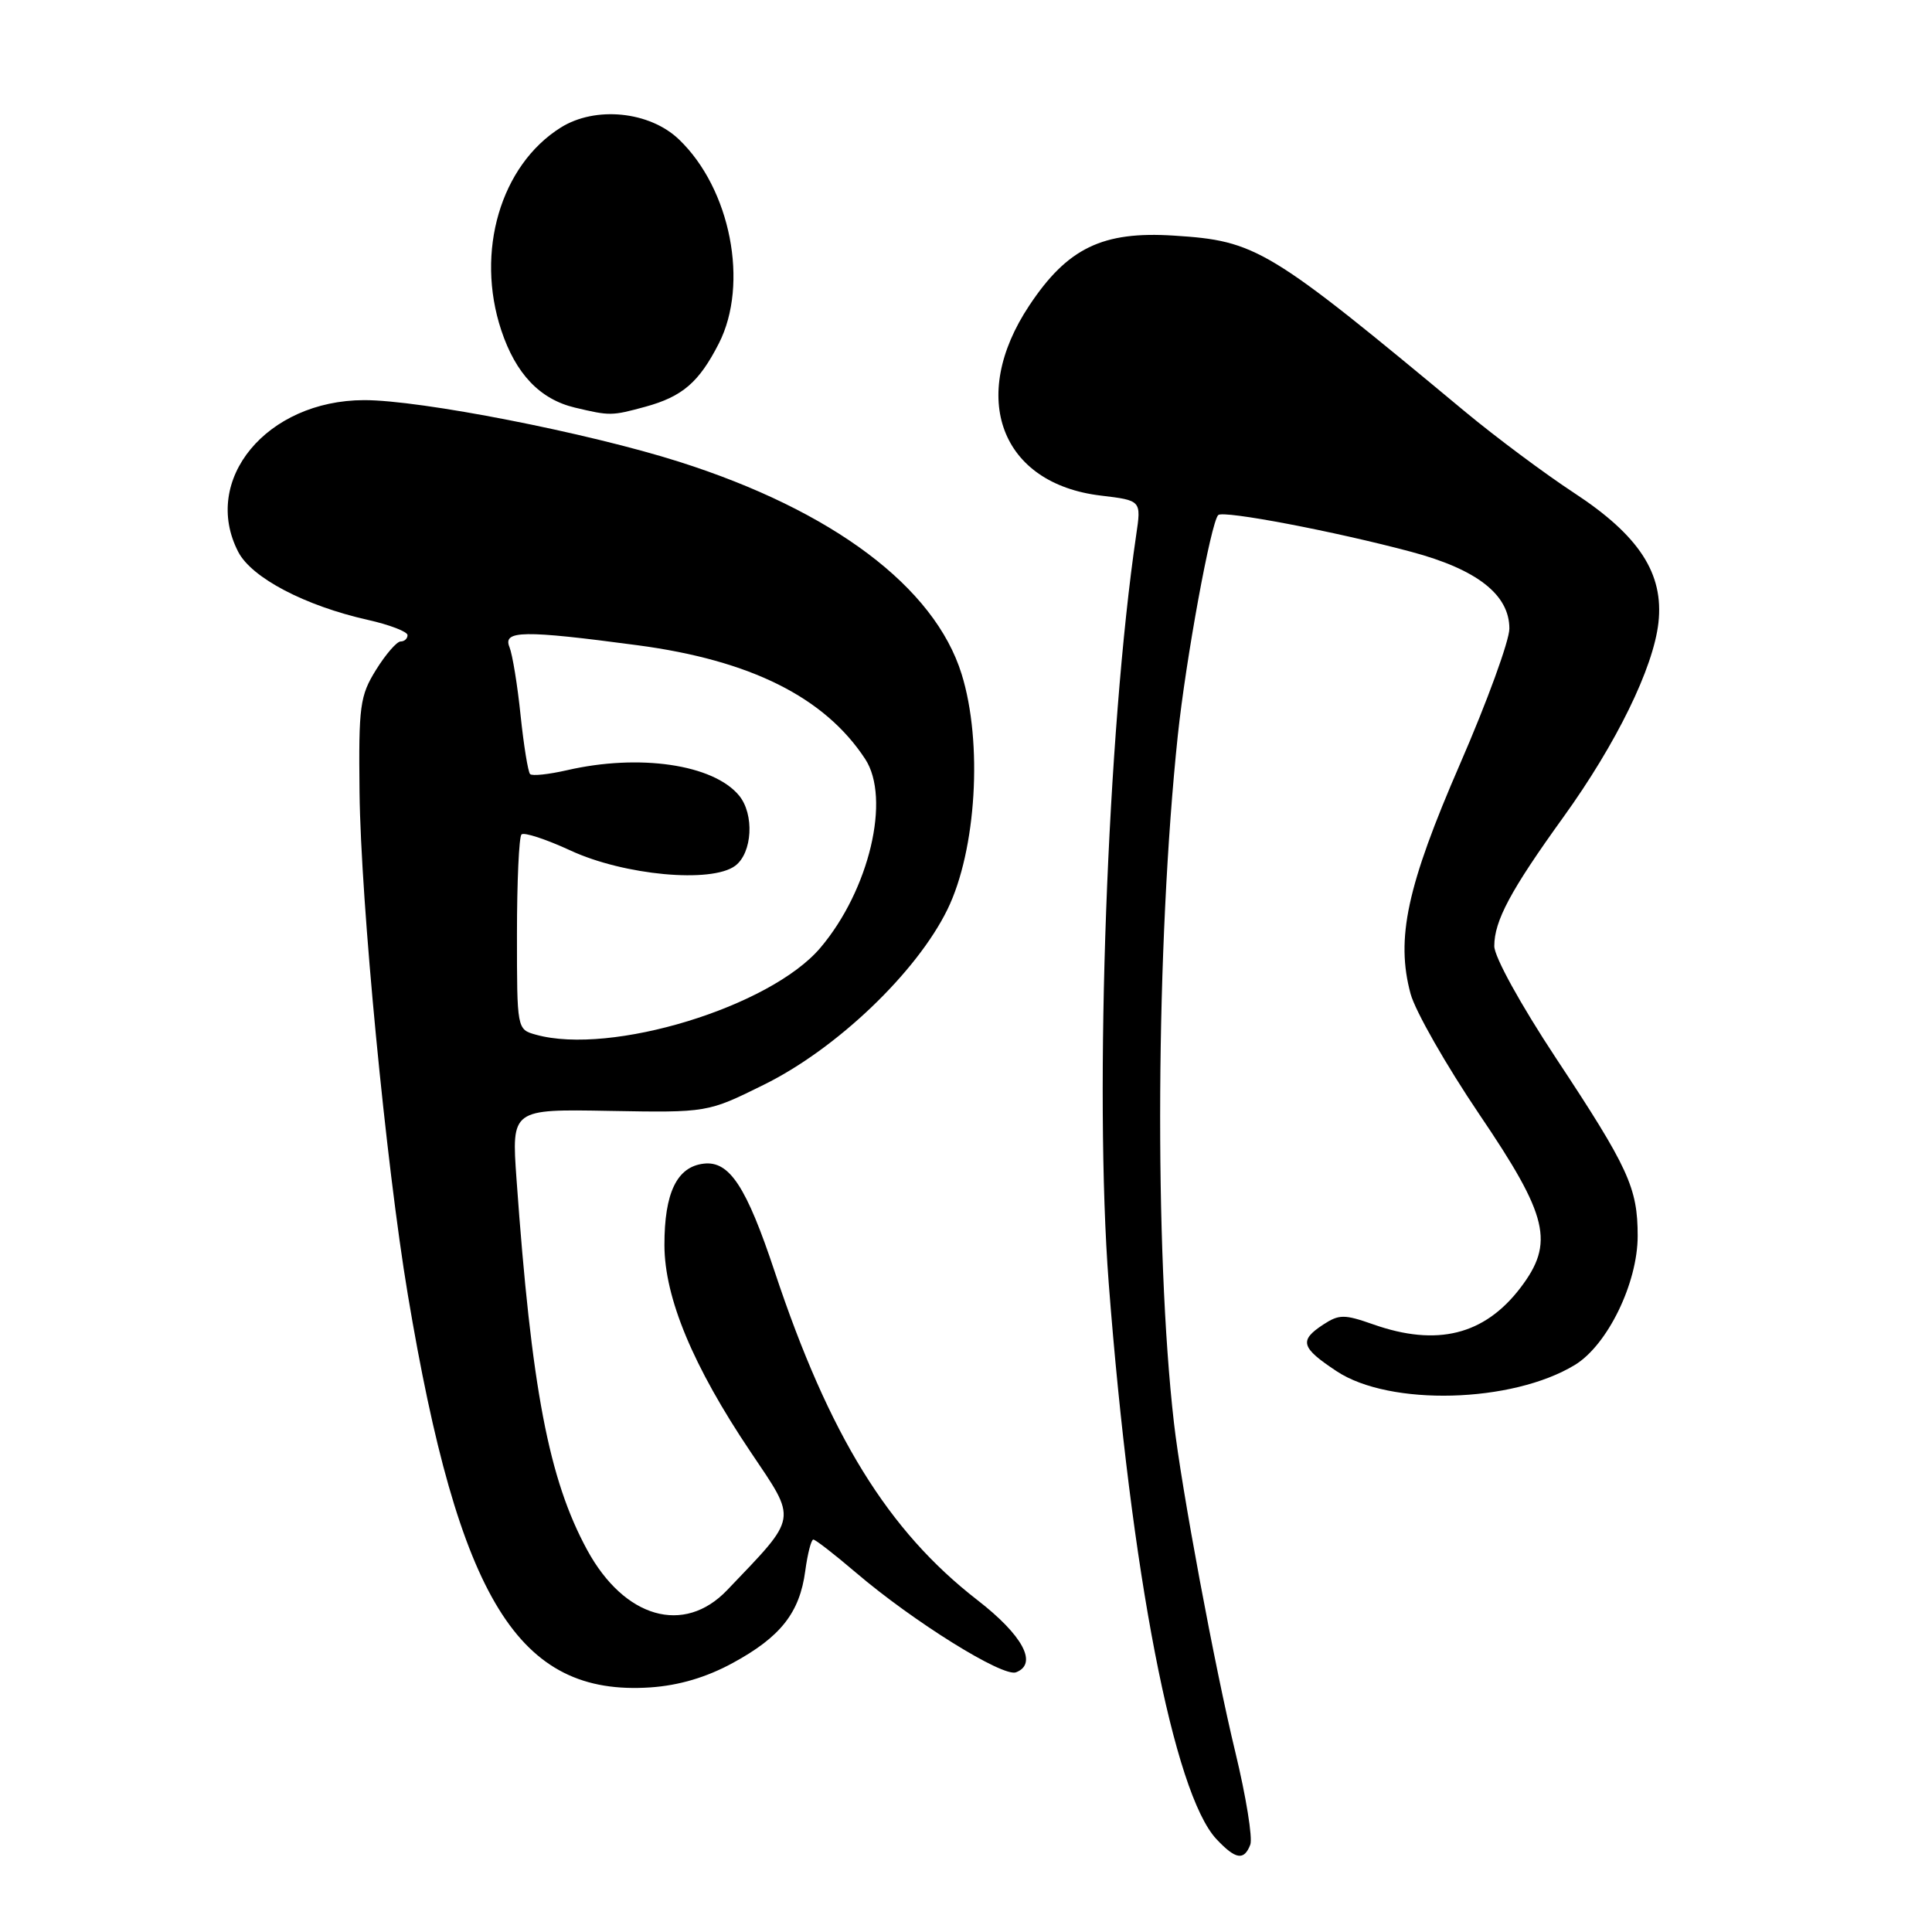 <?xml version="1.0" encoding="UTF-8" standalone="no"?>
<!DOCTYPE svg PUBLIC "-//W3C//DTD SVG 1.1//EN" "http://www.w3.org/Graphics/SVG/1.1/DTD/svg11.dtd" >
<svg xmlns="http://www.w3.org/2000/svg" xmlns:xlink="http://www.w3.org/1999/xlink" version="1.1" viewBox="0 0 256 256">
 <g >
 <path fill="currentColor"
d=" M 165.67 244.43 C 166.00 243.56 165.11 238.05 163.69 232.18 C 160.99 221.04 156.53 197.12 155.55 188.50 C 152.93 165.66 153.16 125.10 156.06 97.50 C 157.13 87.35 160.45 69.22 161.42 68.25 C 162.07 67.59 176.87 70.41 187.00 73.12 C 195.72 75.45 200.00 78.80 200.00 83.29 C 200.00 84.89 197.06 92.96 193.47 101.21 C 186.42 117.44 184.93 124.36 186.91 131.69 C 187.54 134.00 191.64 141.18 196.02 147.66 C 205.18 161.18 206.01 164.68 201.45 170.66 C 196.68 176.90 190.40 178.46 181.97 175.49 C 178.13 174.14 177.44 174.14 175.34 175.51 C 172.11 177.63 172.37 178.56 177.12 181.70 C 184.15 186.35 200.36 185.92 208.68 180.86 C 213.00 178.23 217.00 170.02 217.00 163.77 C 217.00 157.38 215.79 154.75 206.15 140.17 C 201.49 133.11 198.00 126.78 198.00 125.37 C 198.00 122.01 200.16 117.98 207.15 108.28 C 214.17 98.54 219.08 88.51 219.75 82.52 C 220.48 76.00 217.21 70.97 208.54 65.29 C 204.67 62.75 198.21 57.93 194.18 54.59 C 168.03 32.85 166.50 31.92 155.55 31.22 C 146.09 30.61 141.44 32.86 136.38 40.49 C 128.29 52.66 132.61 64.10 145.88 65.67 C 151.23 66.31 151.23 66.31 150.55 70.90 C 146.73 96.87 144.97 144.68 146.91 170.00 C 149.86 208.41 155.53 237.67 161.19 243.70 C 163.73 246.40 164.84 246.58 165.67 244.43 Z  M 97.10 220.35 C 103.43 216.91 105.96 213.70 106.70 208.16 C 107.01 205.87 107.49 204.00 107.77 204.00 C 108.05 204.00 110.58 205.96 113.39 208.36 C 121.00 214.86 132.88 222.26 134.63 221.59 C 137.56 220.46 135.53 216.68 129.50 212.01 C 117.68 202.85 109.86 190.18 102.65 168.50 C 98.90 157.22 96.65 153.79 93.25 154.19 C 89.69 154.60 88.03 158.06 88.04 165.00 C 88.06 171.99 91.83 181.04 99.44 192.36 C 105.68 201.65 105.83 200.77 96.35 210.70 C 90.63 216.69 82.73 214.42 77.81 205.39 C 72.71 196.01 70.42 184.02 68.44 156.23 C 67.78 146.96 67.78 146.96 80.76 147.20 C 93.75 147.43 93.75 147.43 101.24 143.72 C 110.87 138.97 121.46 128.85 125.54 120.51 C 129.38 112.66 130.24 98.38 127.42 89.32 C 123.84 77.79 110.35 67.66 90.00 61.19 C 77.89 57.34 55.69 53.00 48.24 53.02 C 35.35 53.05 26.63 63.58 31.57 73.13 C 33.34 76.56 40.41 80.27 48.75 82.14 C 51.64 82.79 54.00 83.70 54.00 84.16 C 54.00 84.62 53.59 85.00 53.08 85.00 C 52.58 85.00 51.11 86.69 49.83 88.75 C 47.69 92.20 47.51 93.51 47.64 105.00 C 47.81 119.55 51.14 154.21 54.03 171.50 C 60.81 212.03 68.67 224.77 86.18 223.59 C 89.97 223.33 93.60 222.26 97.10 220.35 Z  M 85.50 53.90 C 90.43 52.55 92.62 50.66 95.25 45.51 C 99.27 37.63 96.81 25.02 89.97 18.48 C 86.08 14.74 78.88 14.02 74.29 16.91 C 66.33 21.91 62.97 33.37 66.42 43.76 C 68.34 49.55 71.55 52.91 76.18 54.01 C 80.85 55.12 81.04 55.11 85.50 53.90 Z  M 71.00 137.10 C 68.50 136.40 68.50 136.39 68.50 123.78 C 68.50 116.84 68.77 110.89 69.10 110.57 C 69.43 110.24 72.35 111.20 75.60 112.70 C 82.70 115.99 94.28 117.06 97.42 114.72 C 99.70 113.01 99.98 107.88 97.92 105.40 C 94.50 101.28 84.71 99.85 75.12 102.06 C 72.71 102.61 70.51 102.85 70.24 102.57 C 69.97 102.30 69.40 98.80 68.98 94.79 C 68.57 90.78 67.90 86.71 67.51 85.75 C 66.59 83.52 69.33 83.48 84.49 85.50 C 99.47 87.49 109.28 92.40 114.64 100.57 C 118.06 105.79 115.19 117.93 108.71 125.58 C 102.08 133.42 80.94 139.88 71.00 137.10 Z "/>
</g>
</svg>